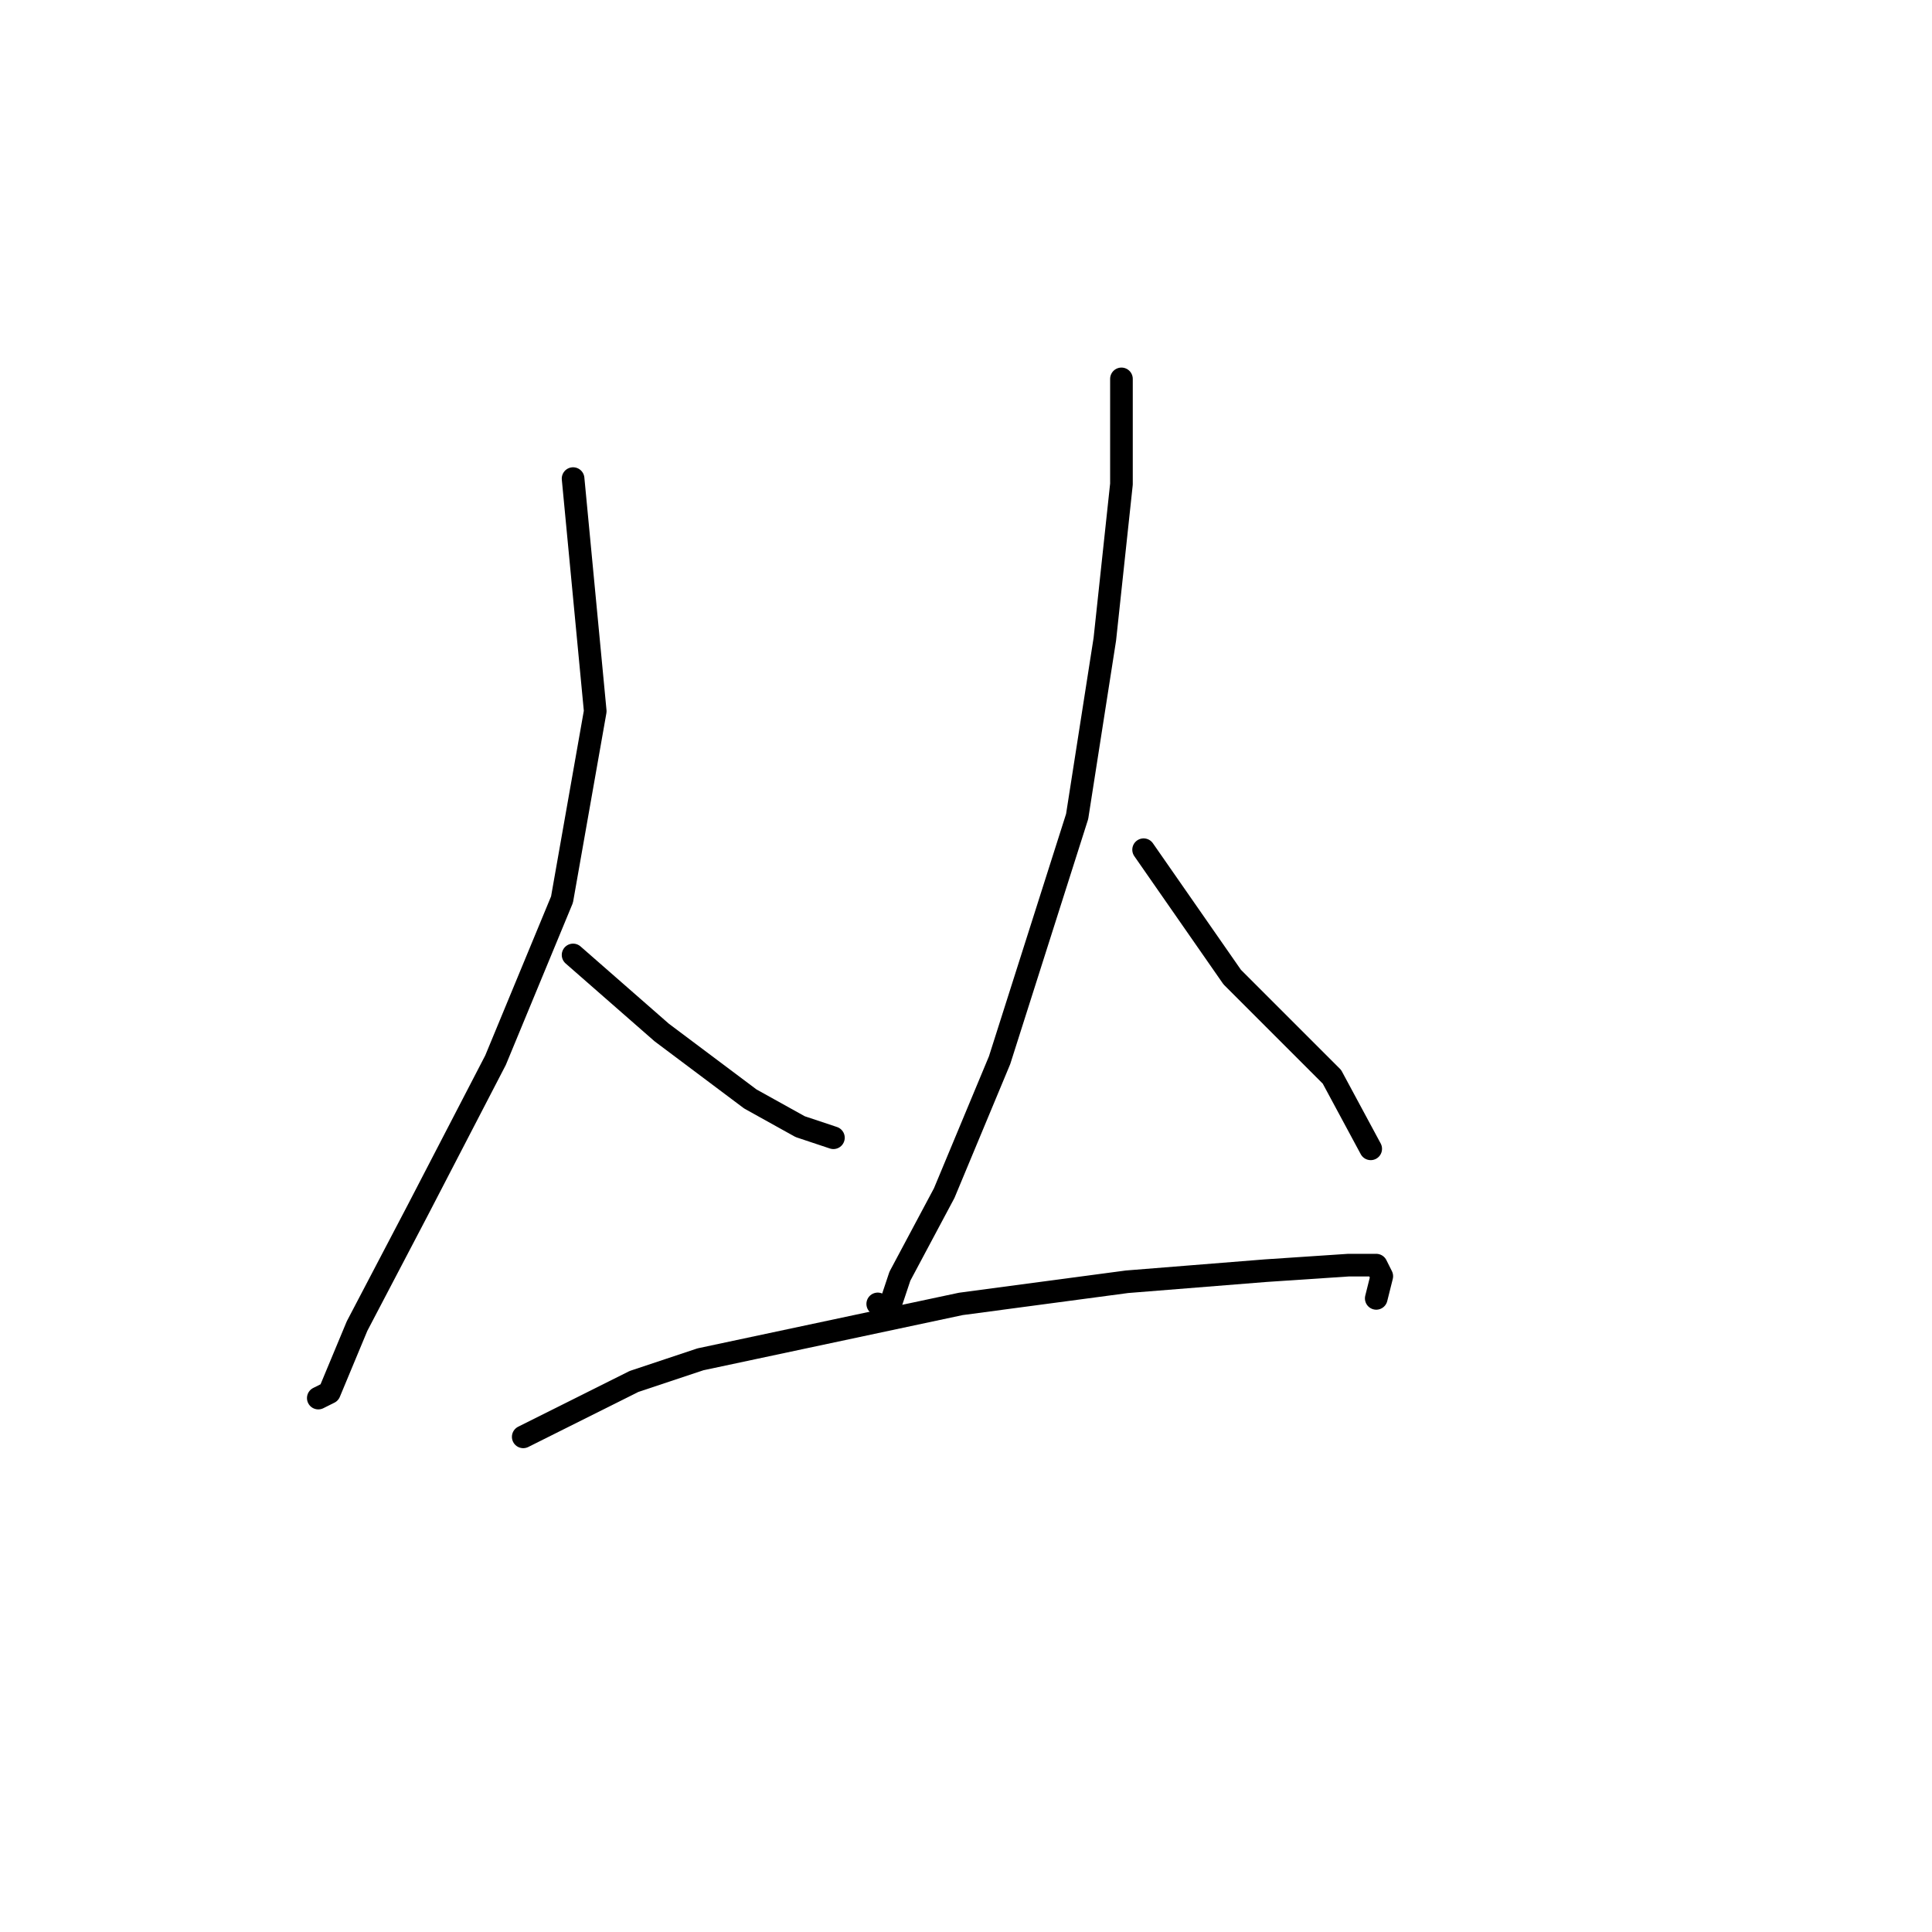 <?xml version="1.0" standalone="no"?>
    <svg width="256" height="256" xmlns="http://www.w3.org/2000/svg" version="1.1">
    <polyline stroke="black" stroke-width="3" stroke-linecap="round" fill="transparent" stroke-linejoin="round" points="75.937 63.417 78.872 94.242 74.469 119.197 65.661 140.481 55.386 160.298 47.312 175.711 43.643 184.519 42.175 185.253 42.175 185.253 " />
        <polyline stroke="black" stroke-width="3" stroke-linecap="round" fill="transparent" stroke-linejoin="round" points="75.937 126.536 87.68 136.812 99.423 145.619 106.029 149.289 110.432 150.757 110.432 150.757 " />
        <polyline stroke="black" stroke-width="3" stroke-linecap="round" fill="transparent" stroke-linejoin="round" points="148.598 50.205 148.598 64.15 146.396 84.701 142.726 108.188 132.451 140.481 125.111 158.096 119.24 169.106 117.772 173.509 116.304 172.775 116.304 172.775 " />
        <polyline stroke="black" stroke-width="3" stroke-linecap="round" fill="transparent" stroke-linejoin="round" points="151.534 112.591 163.277 129.472 169.882 136.078 176.488 142.683 181.626 152.225 181.626 152.225 " />
        <polyline stroke="black" stroke-width="3" stroke-linecap="round" fill="transparent" stroke-linejoin="round" points="69.331 190.39 84.01 183.051 92.818 180.115 127.313 172.775 149.332 169.84 167.681 168.372 178.69 167.638 182.36 167.638 183.094 169.106 182.36 172.041 182.36 172.041 " />
        </svg>